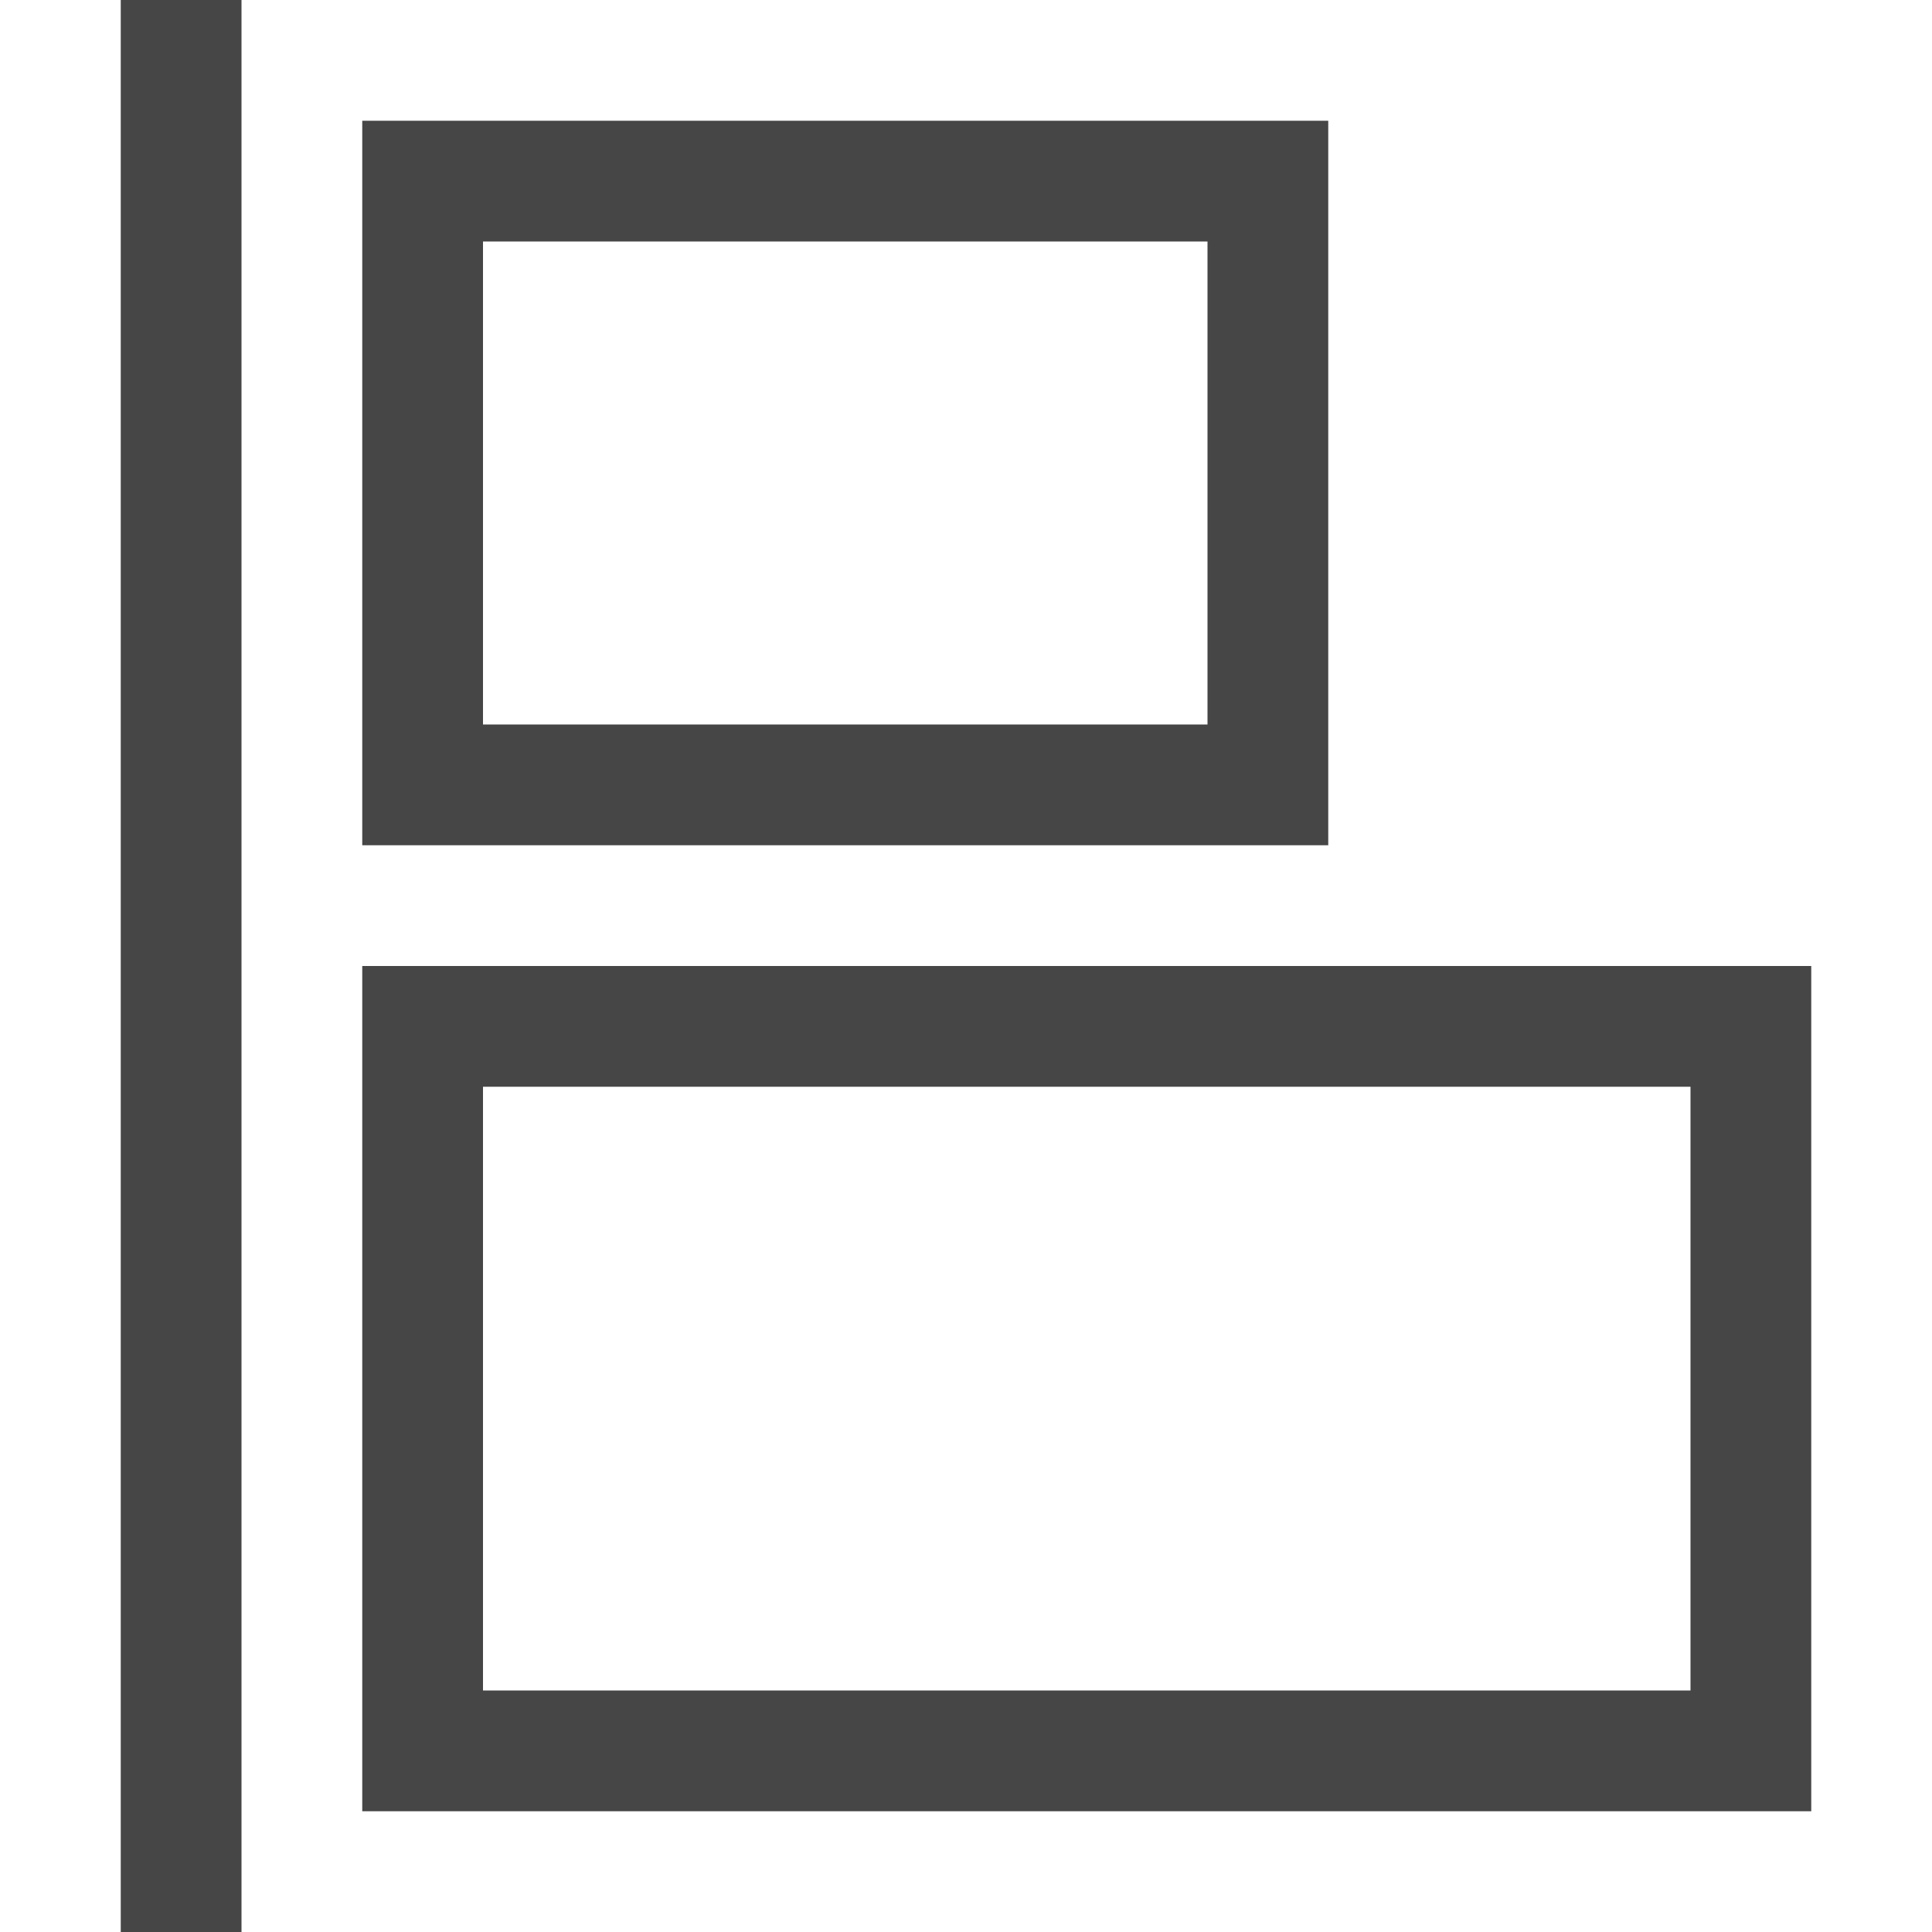 <svg width="16" height="16" viewBox="0 0 16 16" fill="none" xmlns="http://www.w3.org/2000/svg">
<path d="M2 0H1V16H2V0Z" fill="#464646"/>
<path d="M3 15H15V8H3V15ZM4 9H14V14H4V9Z" fill="#464646"/>
<path d="M11 1H3V7H11V1ZM10 6H4V2H10V6Z" fill="#464646"/>
</svg>
